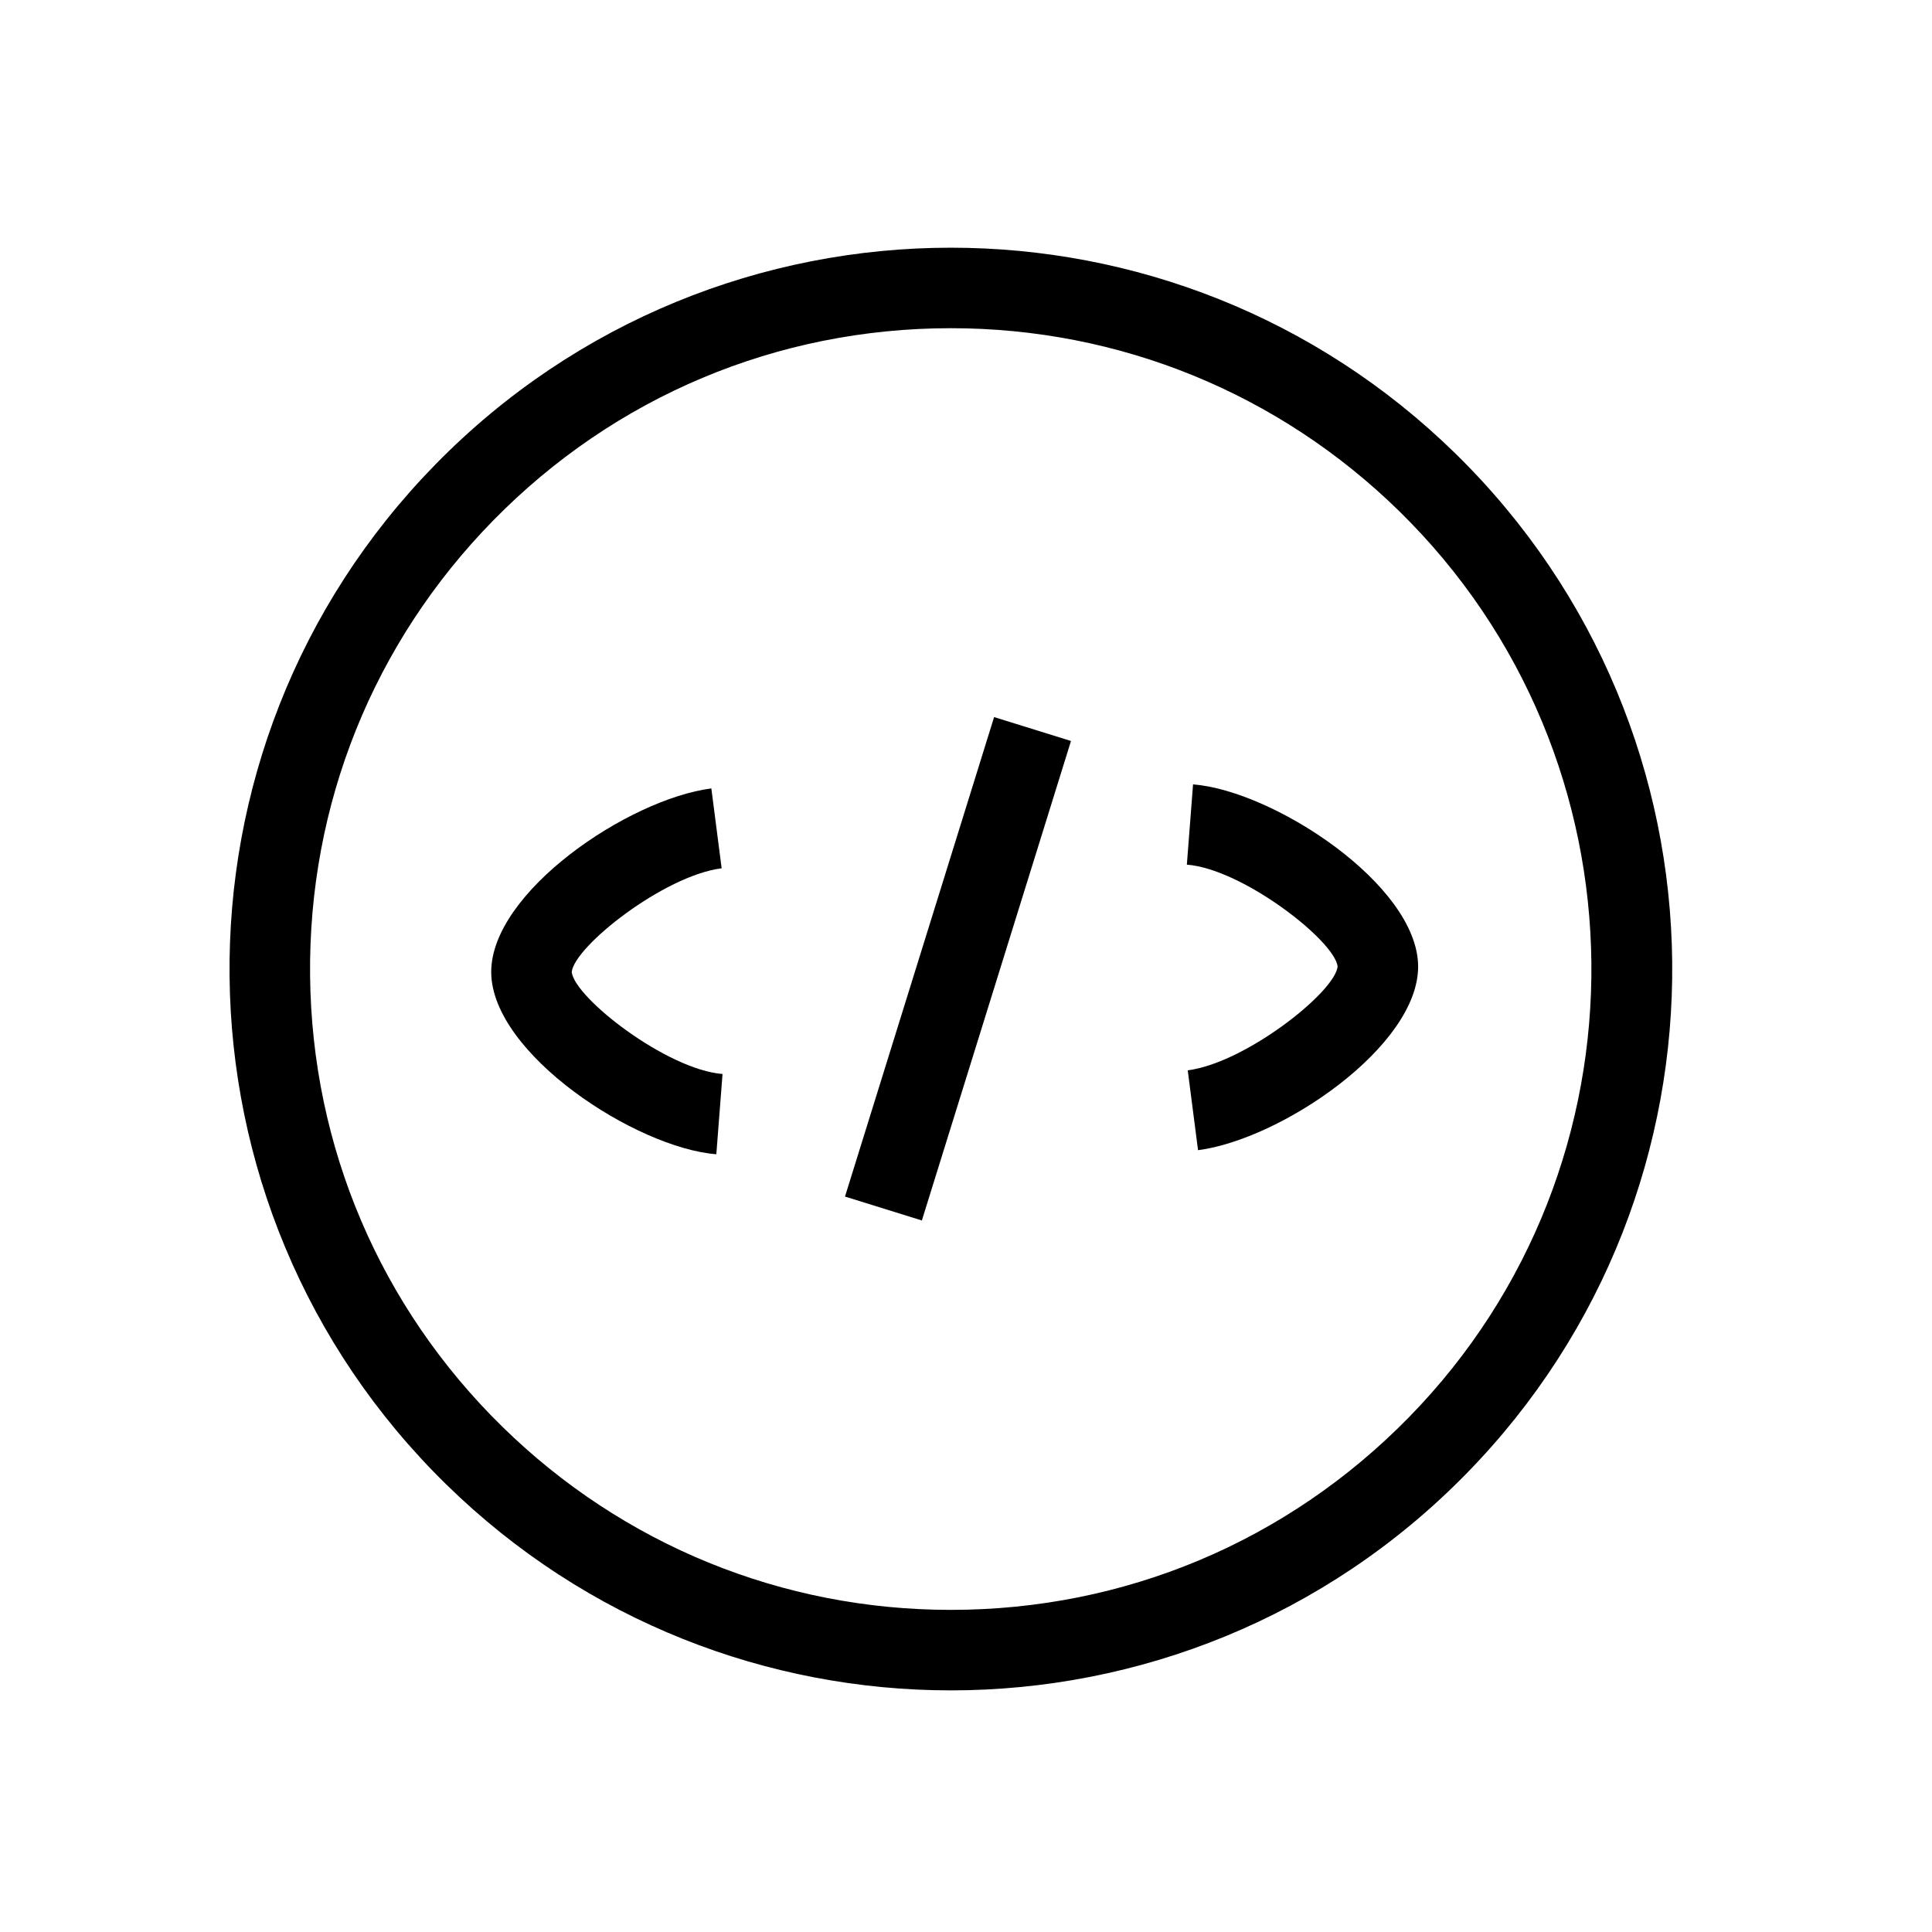 <?xml version="1.0" encoding="utf-8"?>
<!-- Generator: Adobe Illustrator 16.0.0, SVG Export Plug-In . SVG Version: 6.00 Build 0)  -->
<!DOCTYPE svg PUBLIC "-//W3C//DTD SVG 1.1//EN" "http://www.w3.org/Graphics/SVG/1.1/DTD/svg11.dtd">
<svg version="1.1" id="Layer_1" xmlns="http://www.w3.org/2000/svg" xmlns:xlink="http://www.w3.org/1999/xlink" x="0px" y="0px"
	 width="48px" height="48px" viewBox="0 0 48 48" enable-background="new 0 0 48 48" xml:space="preserve">
<g>
	<path fill="#000000" d="M36.164,11.272c-3.488-3.416-8.016-5.118-12.539-5.118c-4.648,0-9.293,1.798-12.804,5.382
		c-6.926,7.072-6.809,18.418,0.265,25.343c3.486,3.415,8.014,5.118,12.537,5.118c4.649,0,9.295-1.797,12.805-5.381
		C43.354,29.545,43.236,18.2,36.164,11.272z M34.999,35.217c-3.02,3.083-7.06,4.78-11.376,4.78c-4.189,0-8.145-1.615-11.139-4.547
		c-3.038-2.976-4.736-6.956-4.78-11.208s1.57-8.268,4.546-11.307c3.02-3.083,7.06-4.781,11.375-4.781
		c4.189,0,8.145,1.615,11.14,4.547C41.036,18.845,41.142,28.945,34.999,35.217z"/>
	<path fill="#000000" d="M29.641,19.488l-0.154,1.994c1.381,0.106,3.668,1.885,3.746,2.529c-0.06,0.633-2.286,2.396-3.724,2.581
		l0.256,1.984c2.064-0.268,5.479-2.58,5.468-4.571C35.219,21.979,31.635,19.642,29.641,19.488z"/>
	<path fill="#000000" d="M14.204,24.152c0.06-0.634,2.286-2.396,3.725-2.58l-0.256-1.984c-2.064,0.267-5.479,2.578-5.469,4.57
		c0.014,2.026,3.598,4.363,5.593,4.519l0.154-1.994C16.569,26.575,14.282,24.797,14.204,24.152z"/>
	
	<rect x="22.799" y="17.837" transform="matrix(-0.955 -0.297 0.297 -0.955 39.379 54.128)" fill="#000000" width="2" height="12.474"/>
</g>
</svg>
